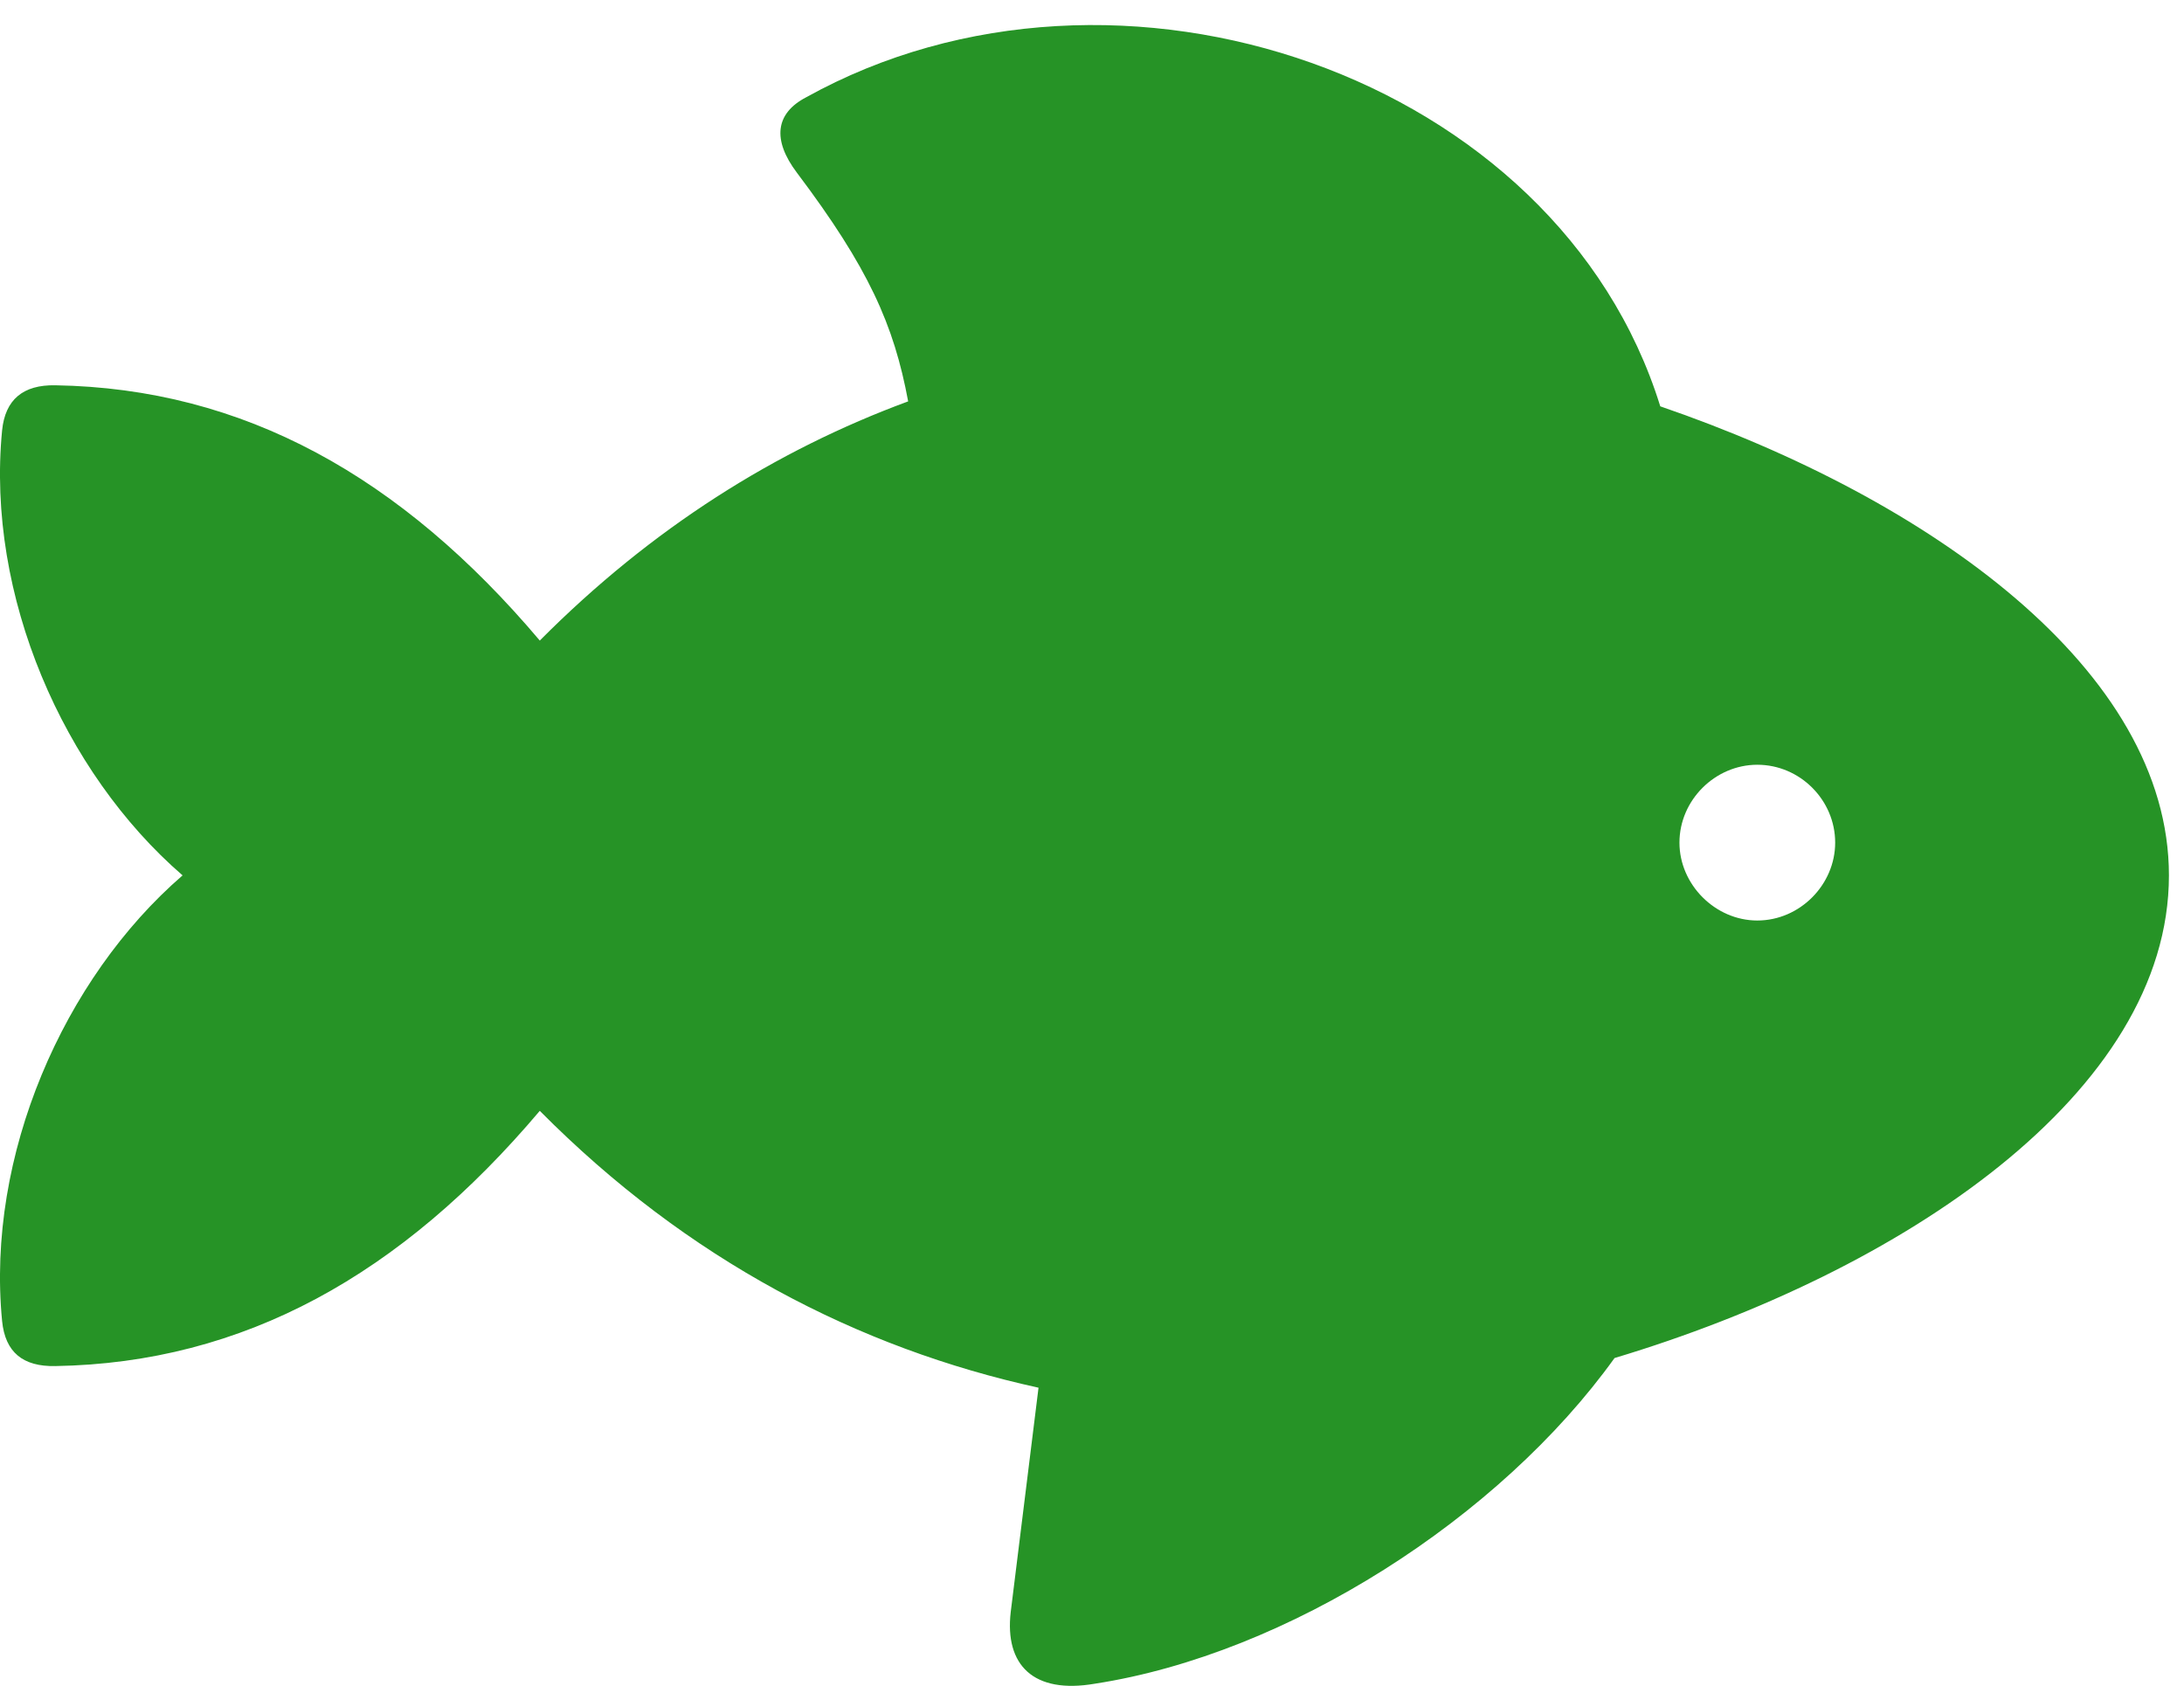 <?xml version="1.0" encoding="UTF-8"?>
<!--Generator: Apple Native CoreSVG 326-->
<!DOCTYPE svg
PUBLIC "-//W3C//DTD SVG 1.1//EN"
       "http://www.w3.org/Graphics/SVG/1.1/DTD/svg11.dtd">
<svg version="1.1" xmlns="http://www.w3.org/2000/svg" xmlns:xlink="http://www.w3.org/1999/xlink" viewBox="0 0 55.216 42.623">
 <g>
  <path d="M0.053 33.398C0.131 34.194 0.585 34.554 1.397 34.538C6.163 34.46 10.147 32.226 13.647 28.085C17.381 31.851 21.694 34.085 26.256 35.085L25.553 40.757C25.397 42.101 26.131 42.835 27.678 42.569C32.553 41.819 37.913 38.382 40.819 34.335C48.1 32.148 54.835 27.632 54.835 22.132C54.835 16.945 48.803 12.616 41.975 10.273C39.381 1.913 28.256-1.915 20.381 2.46C19.6 2.866 19.522 3.538 20.147 4.366C21.96 6.773 22.6 8.21 22.96 10.148C19.616 11.382 16.475 13.351 13.647 16.195C10.147 12.054 6.163 9.819 1.397 9.741C0.585 9.726 0.131 10.101 0.053 10.882C-0.353 15.054 1.6 19.523 4.616 22.132C1.6 24.741-0.353 29.226 0.053 33.398ZM44.428 23.273C43.366 23.273 42.46 22.366 42.46 21.304C42.46 20.226 43.366 19.335 44.428 19.335C45.506 19.335 46.397 20.226 46.397 21.304C46.397 22.366 45.506 23.273 44.428 23.273Z" fill="green" fill-opacity="0.85"/>
 </g>
</svg>
